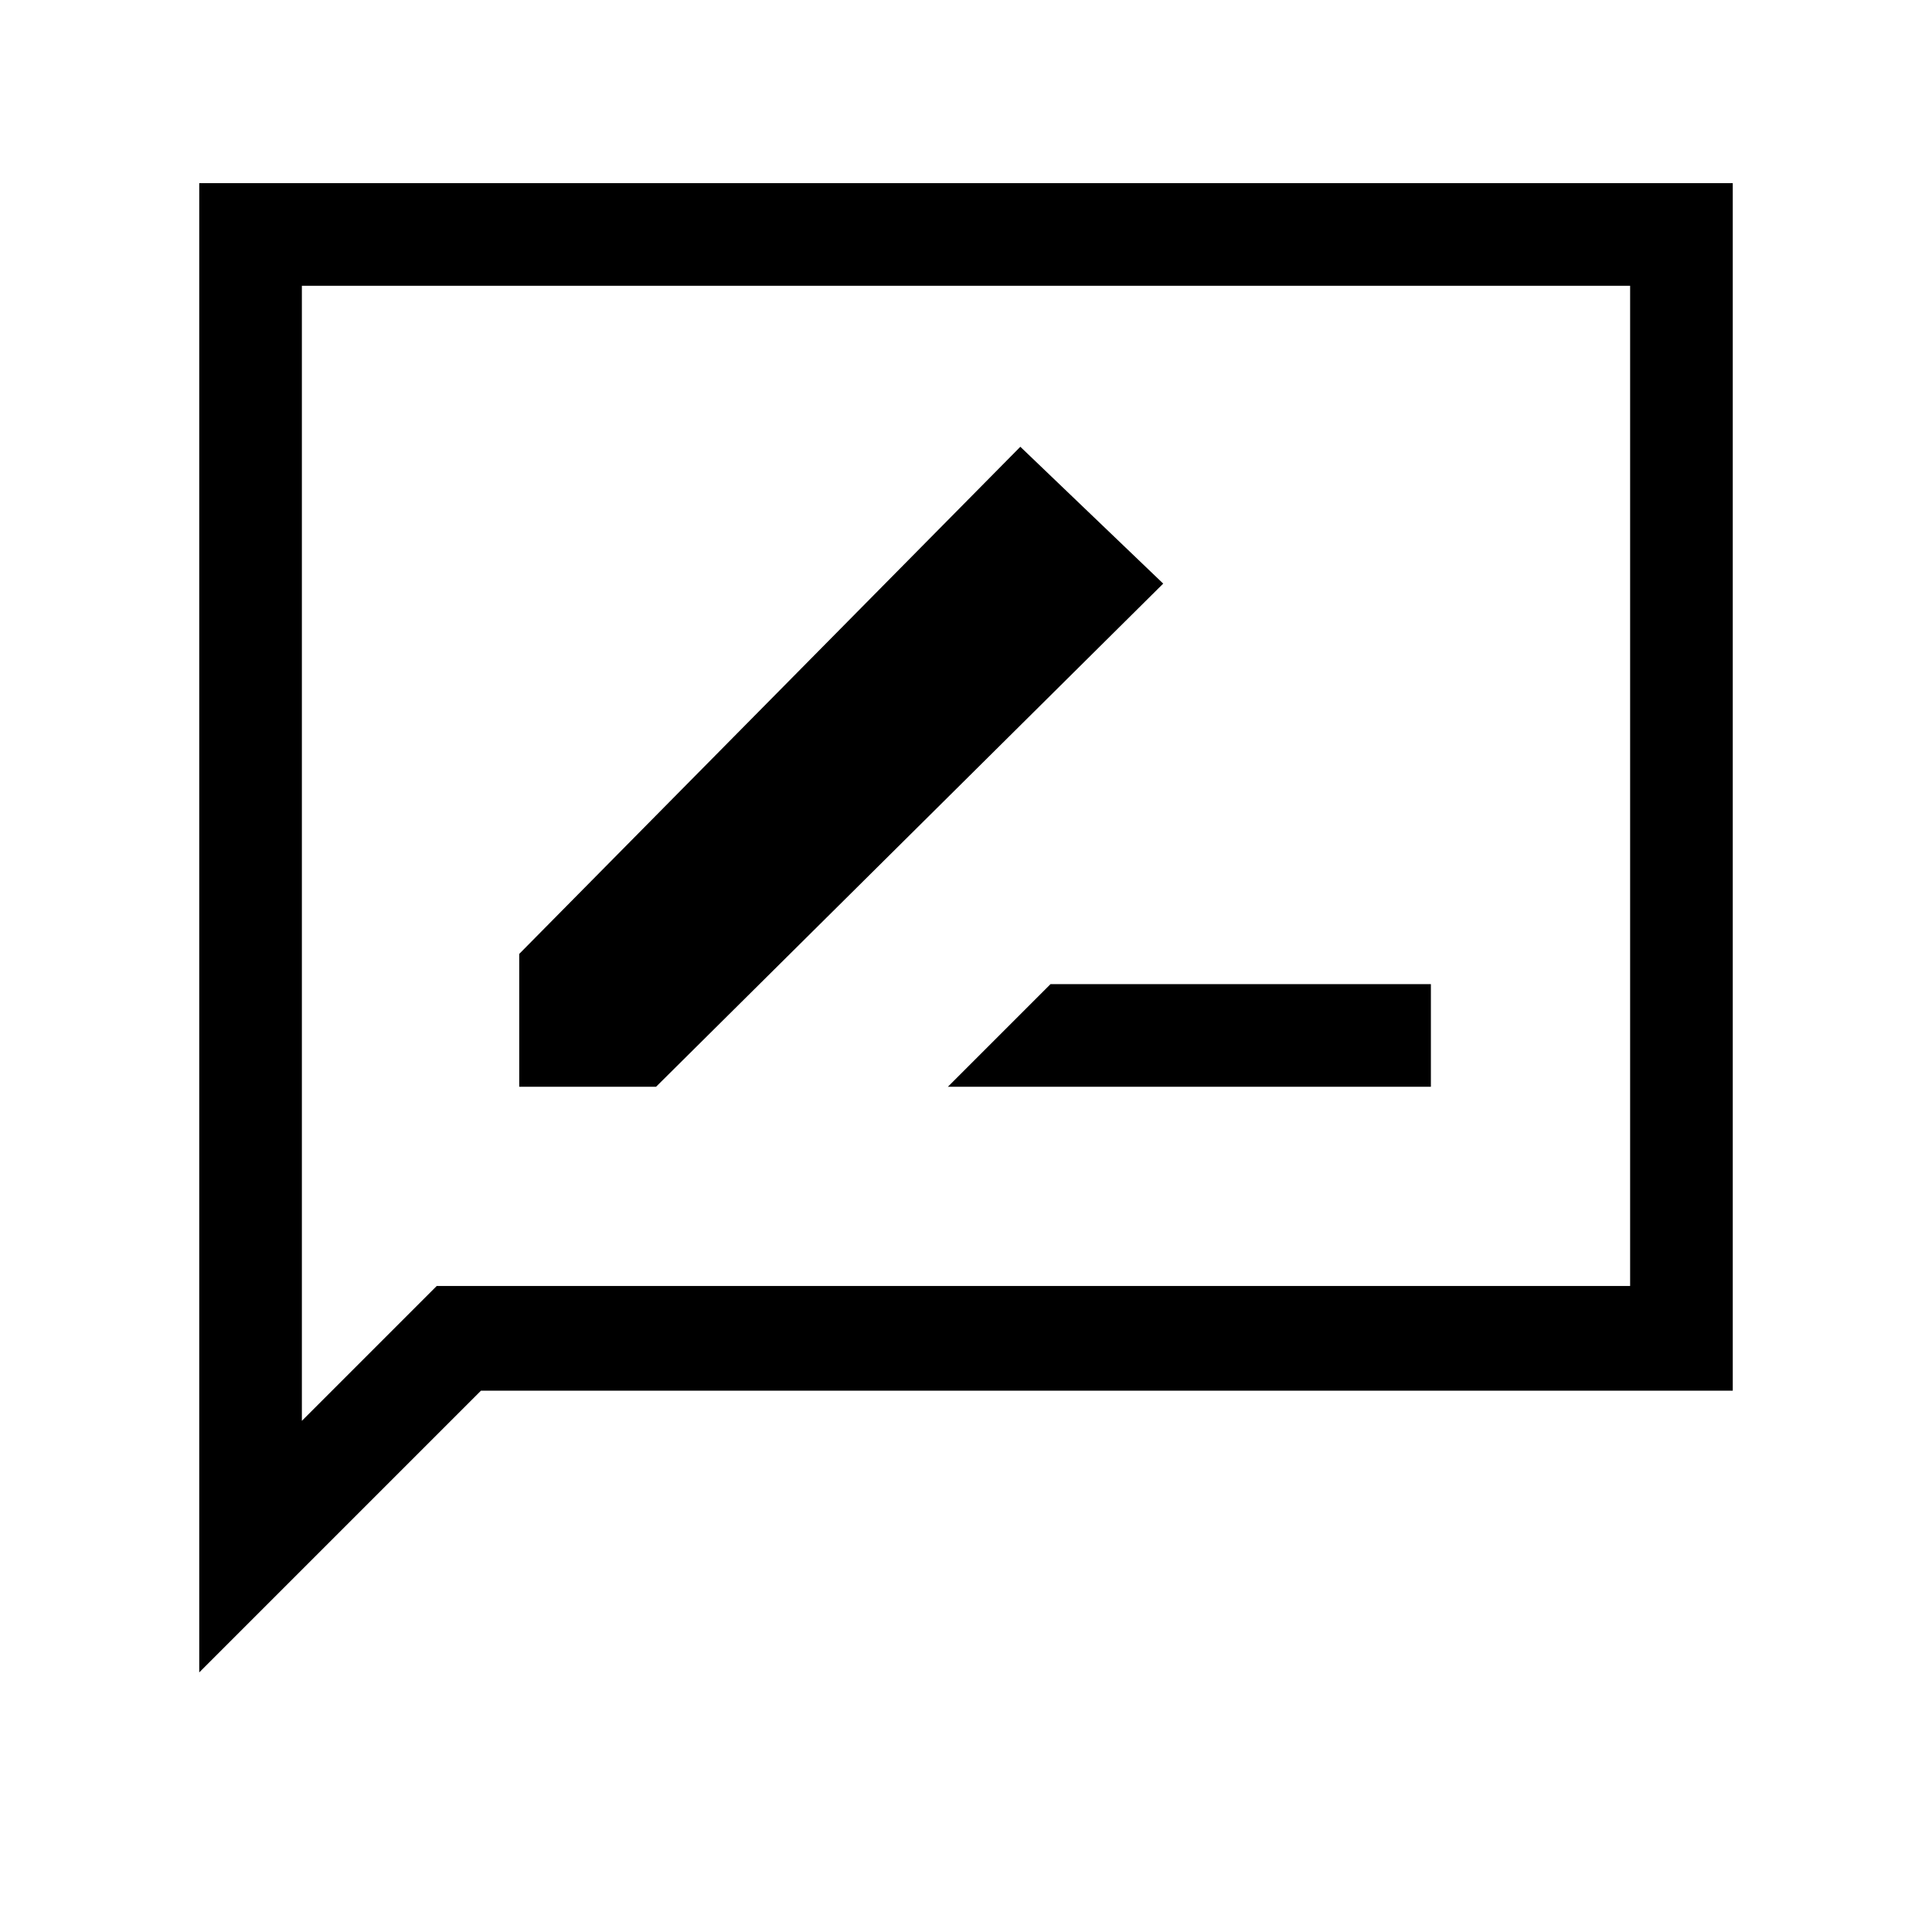<svg xmlns="http://www.w3.org/2000/svg" height="40" width="40"><path d="M19.625 22.5H29.625V20.375H21.75ZM10.75 22.5H13.583L24.083 12.083L21.125 9.25L10.75 19.75ZM4.125 34.625V3.792H35.875V28.792H9.958ZM6.25 29.417 9.042 26.625H33.75V5.917H6.25ZM6.25 29.417V5.917V26.625Z"/></svg>